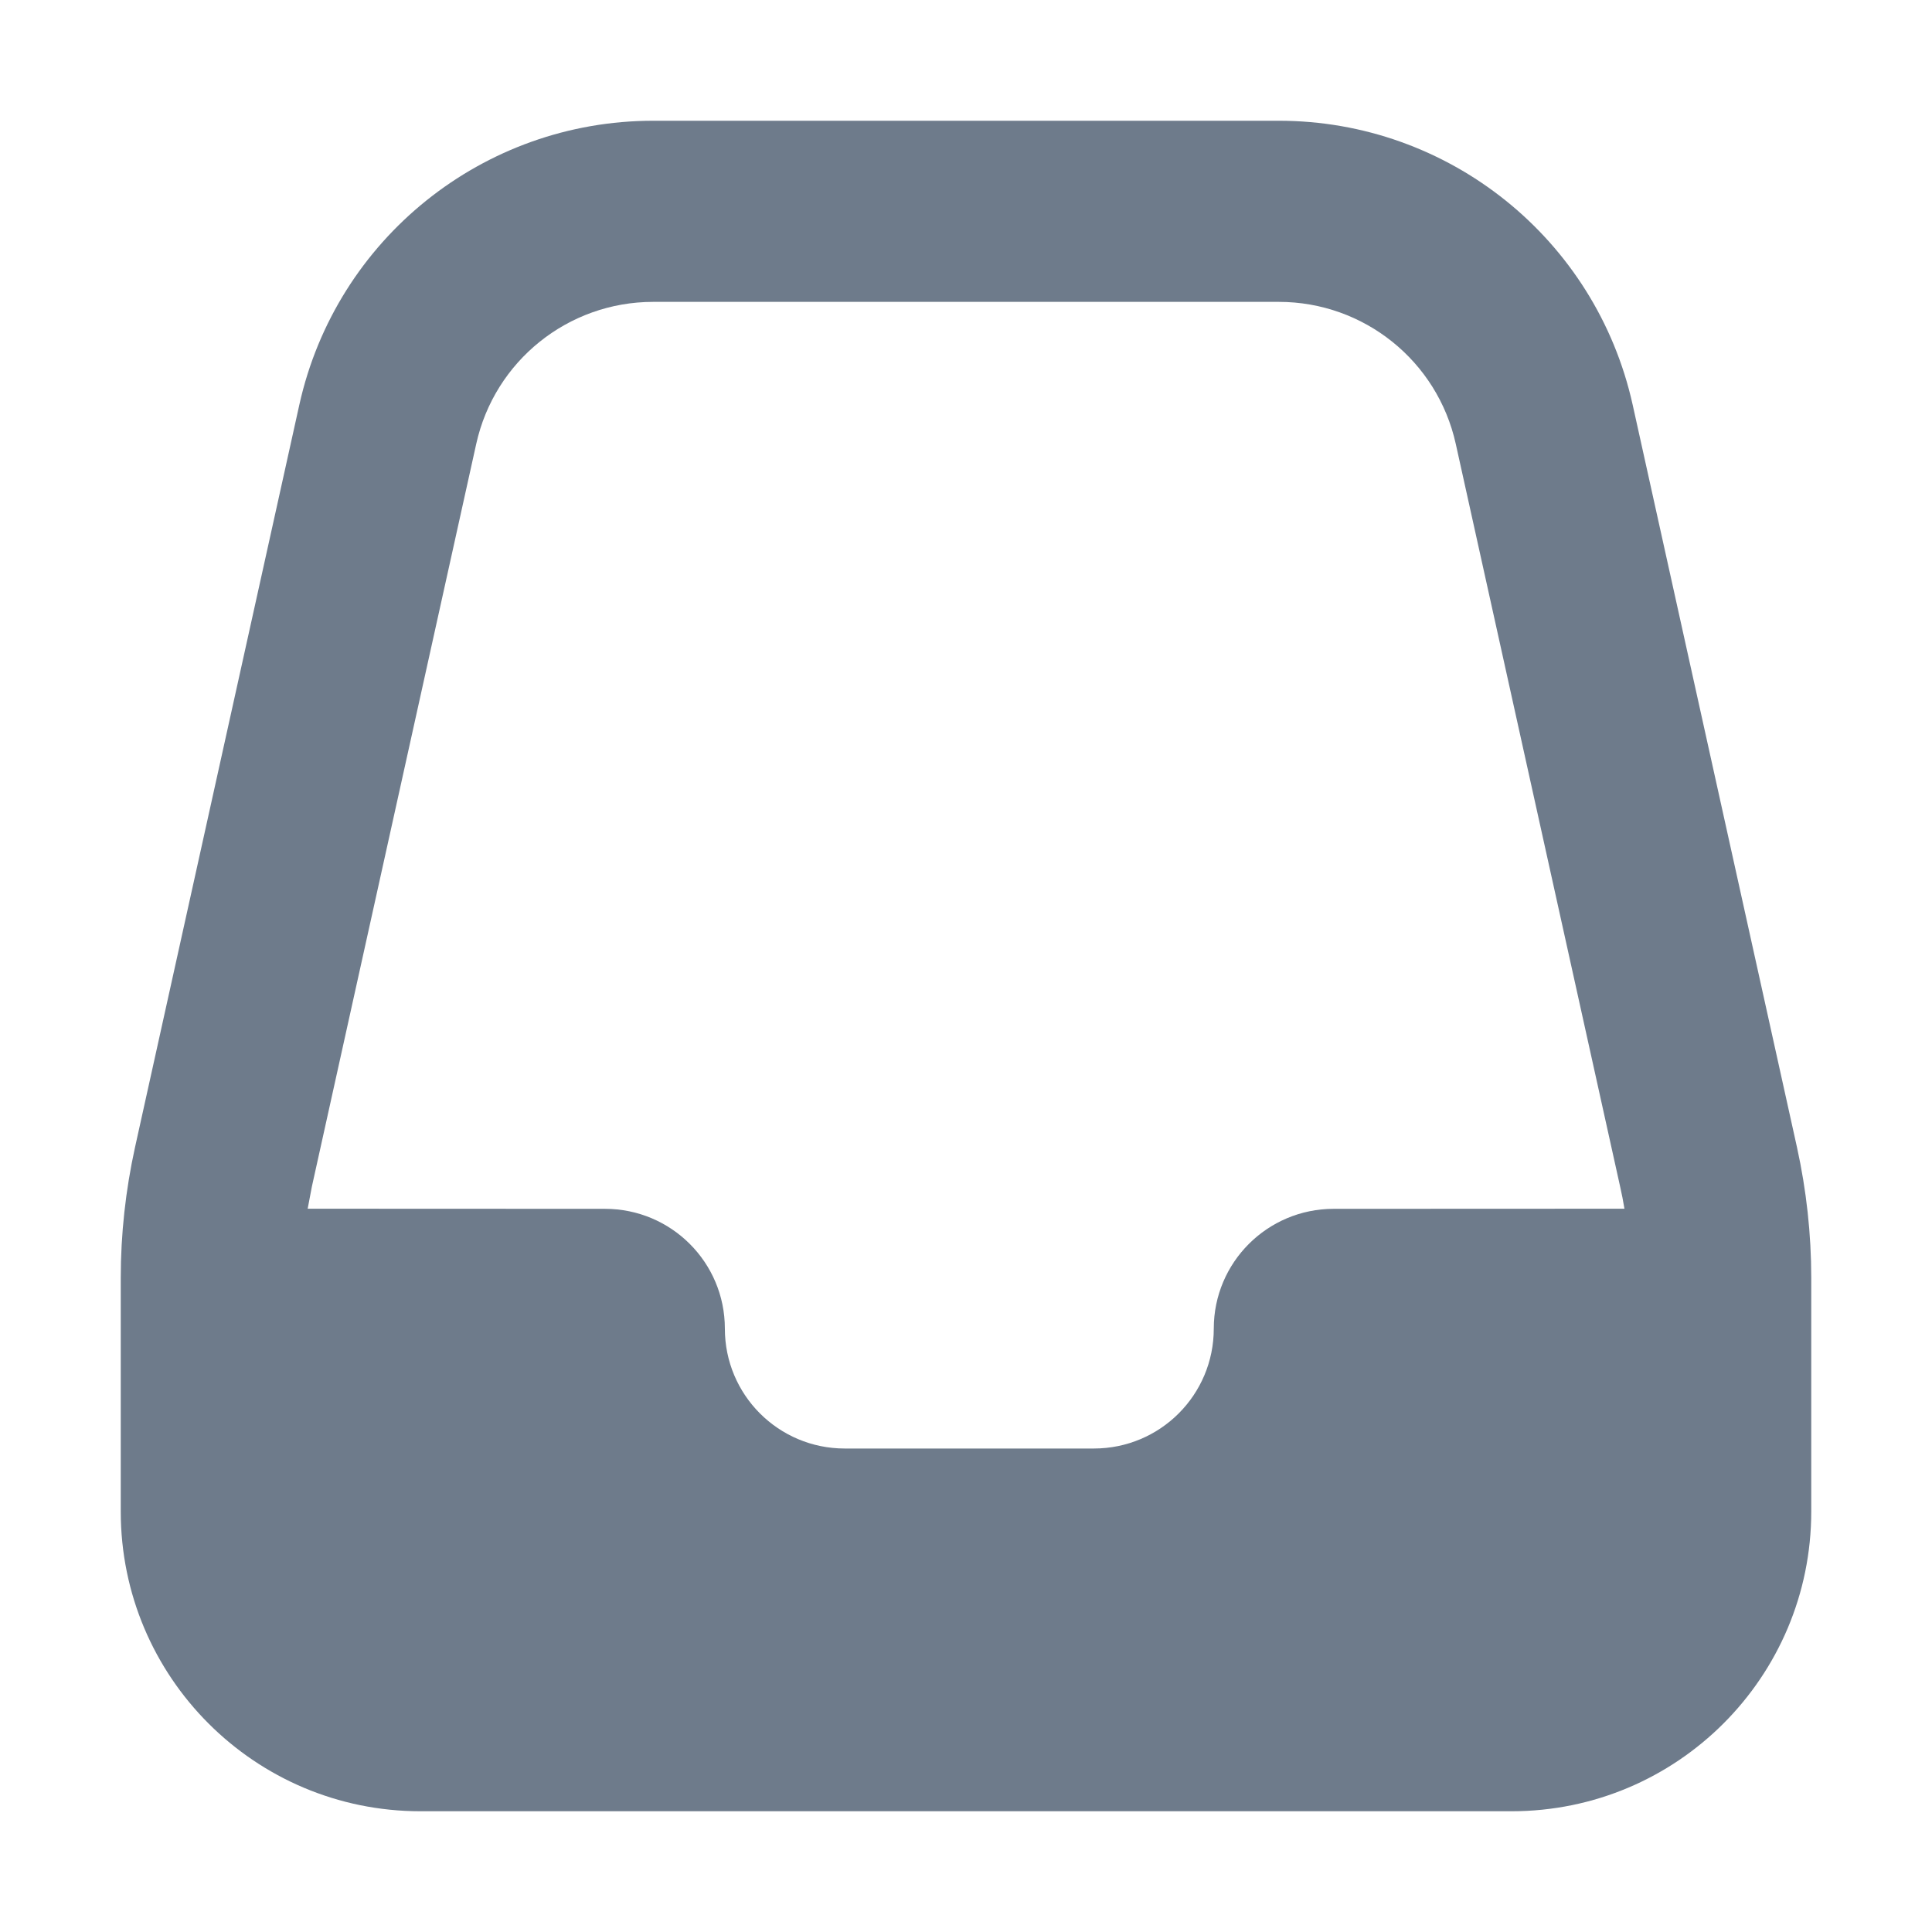 <?xml version="1.0" encoding="UTF-8" standalone="no"?>
<svg
  xmlns="http://www.w3.org/2000/svg"
  version="1.1"
  viewBox="0 0 16 16"
  height="16"
  width="16"
  fill="#6e7b8b"
  id="Inbox_6e7b8b">
  <path d="M10.591 1C11.998 1 13.216 1.978 13.521 3.352L14.882 9.502C14.96 9.857 15 10.22 15 10.583V12.518C15 13.889 13.889 15 12.518 15H3.482C2.111 15 1 13.889 1 12.518V10.583C1 10.22 1.04 9.857 1.118 9.502L2.479 3.352C2.784 1.978 4.002 1 5.409 1H10.591ZM10.591 2.5H5.409C4.705 2.5 4.096 2.989 3.944 3.676L2.583 9.826L2.548 10.01L5.01 10.011C5.559 10.011 6.003 10.455 6.003 11.003C6.003 11.552 6.447 11.996 6.996 11.996H9.059C9.608 11.996 10.052 11.552 10.052 11.003C10.052 10.455 10.496 10.011 11.045 10.011L13.453 10.01C13.443 9.949 13.431 9.887 13.417 9.826L12.056 3.676C11.904 2.989 11.295 2.5 10.591 2.5Z"></path>
</svg>
